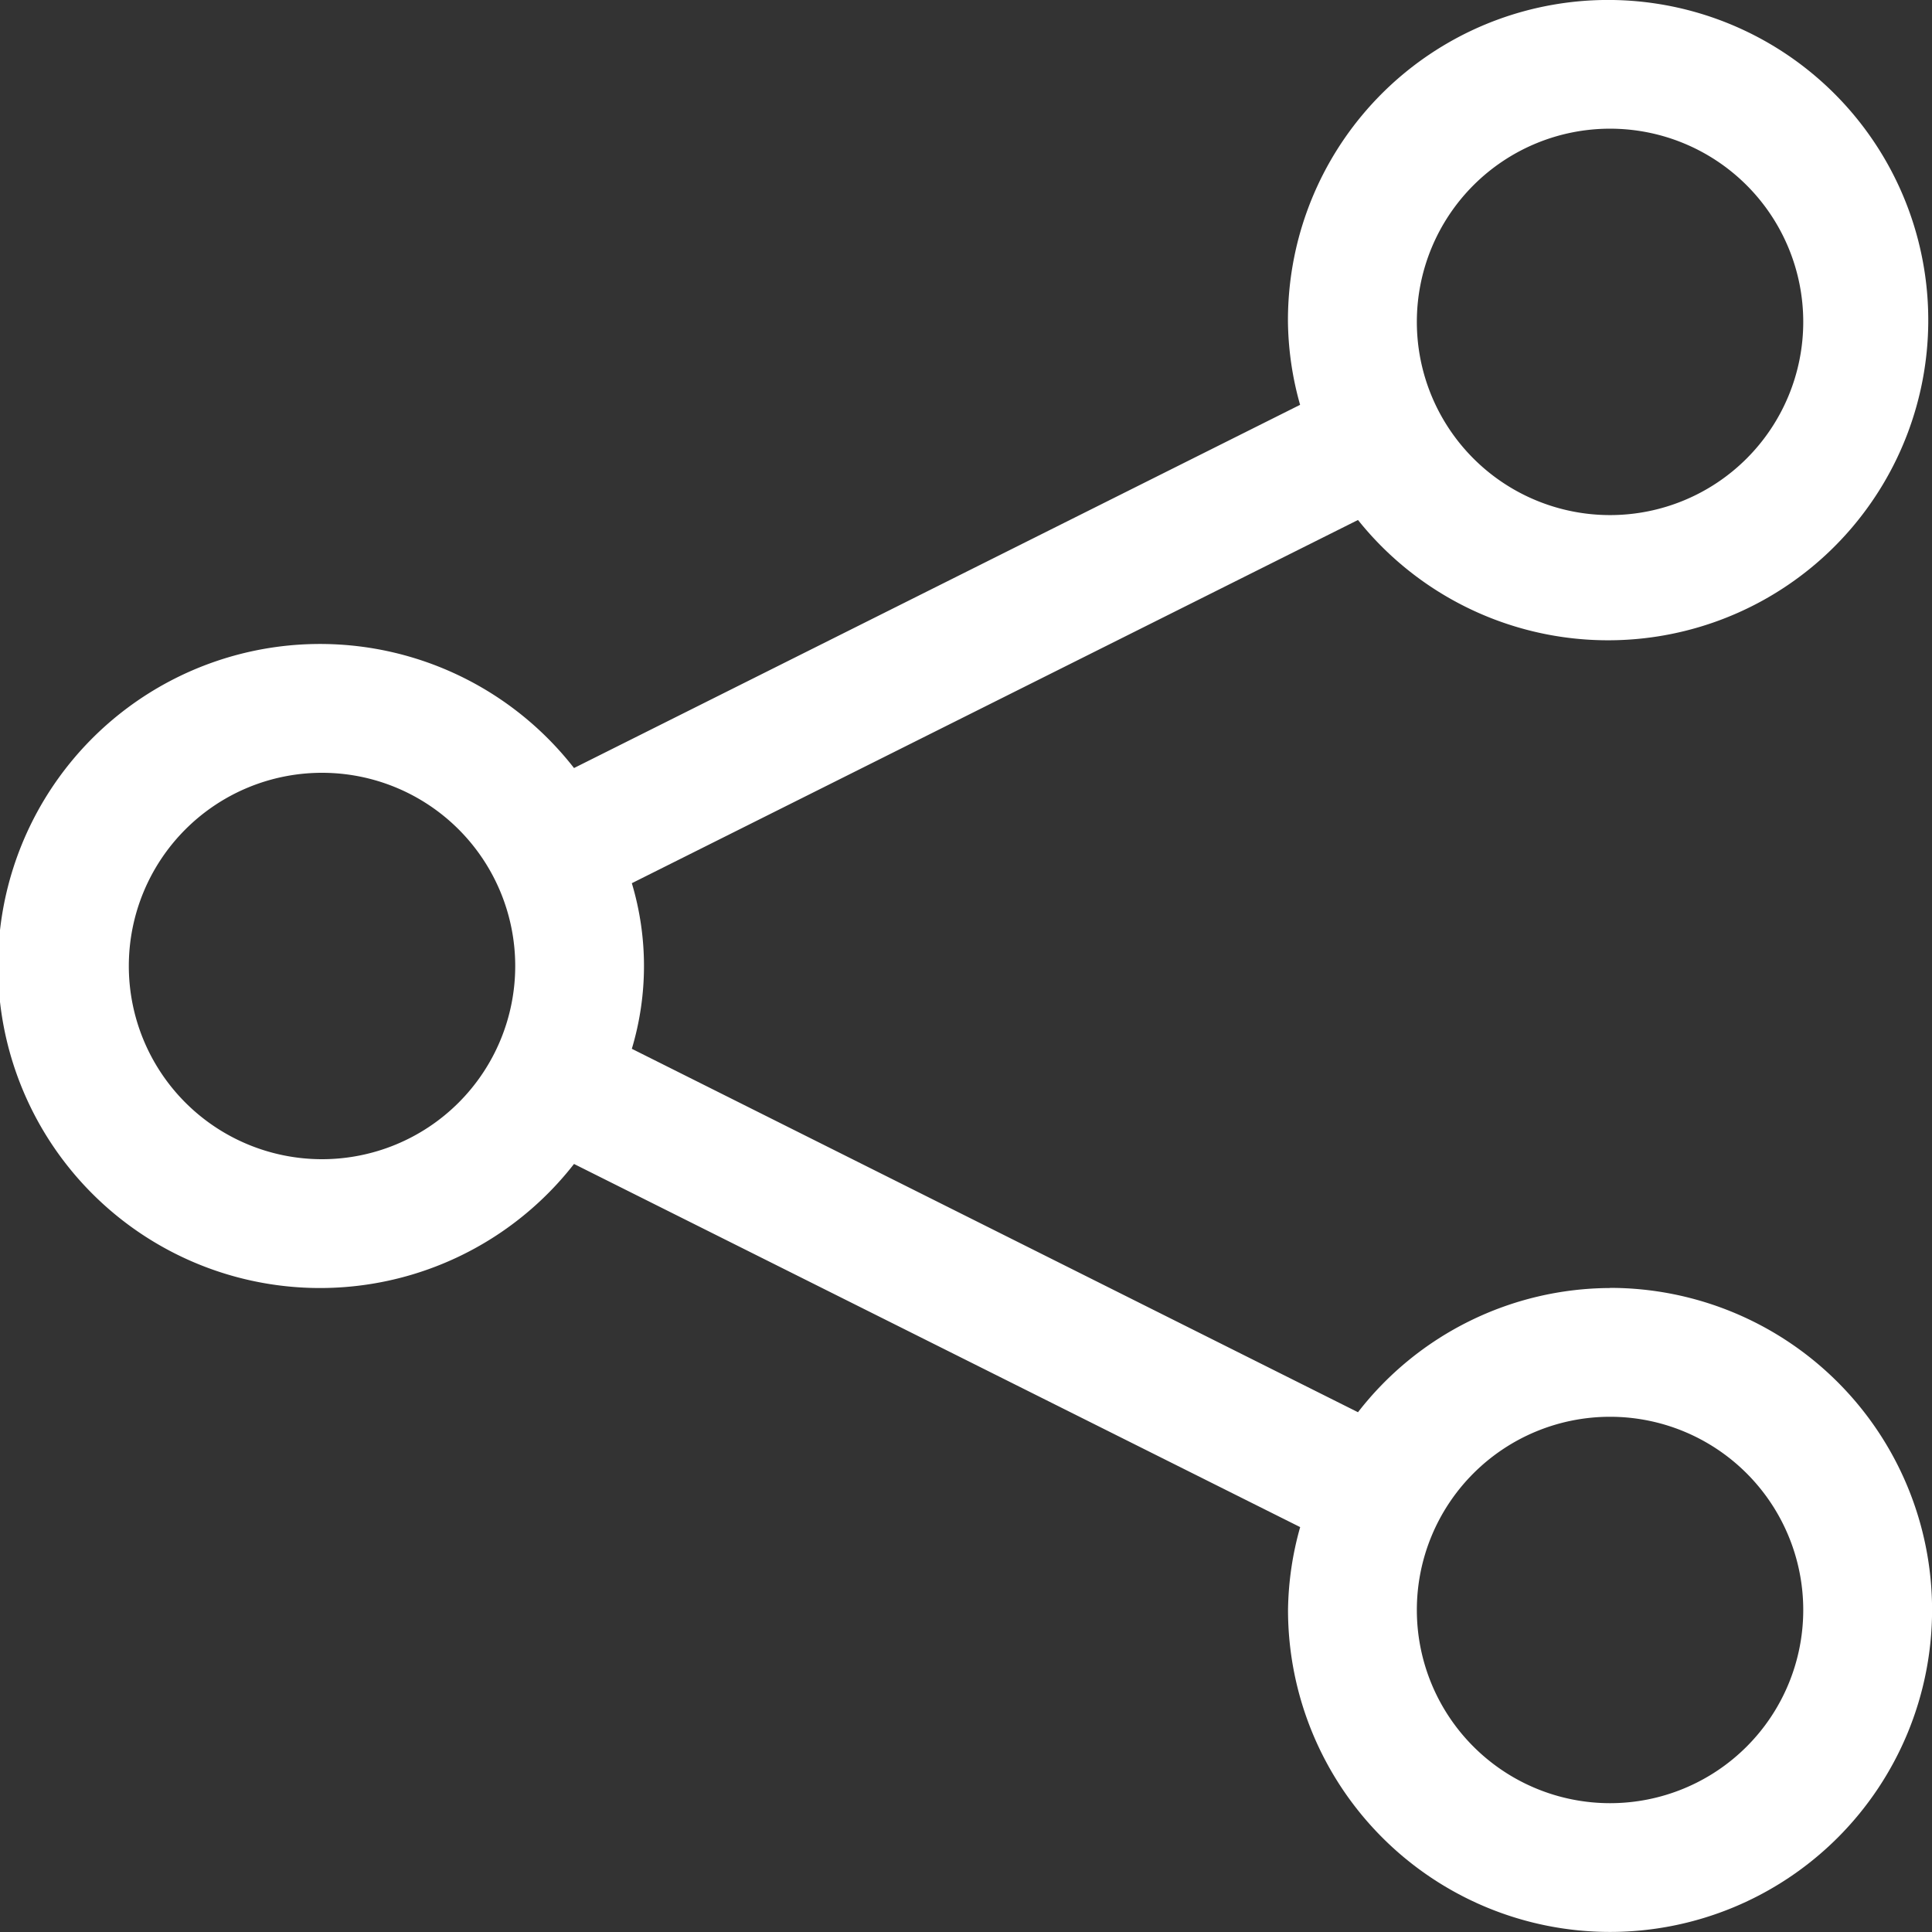 <svg xmlns="http://www.w3.org/2000/svg" id="Group_6407" width="28" height="28" viewBox="0 0 28 28">
    <rect x="0" y="0" width="28" height="28" fill="#333333" stroke="none"/>
    <defs>
        <style>
            .cls-1{fill:#fff}
        </style>
    </defs>
    <g id="Group_6406">
        <path id="Path_6786" d="M23.333 18.667a4.642 4.642 0 0 0-3.652 1.8L9.157 15.2a4.178 4.178 0 0 0 0-2.4l10.524-5.264a4.64 4.64 0 1 0-1.015-2.869 4.6 4.6 0 0 0 .176 1.2L8.319 11.131a4.667 4.667 0 1 0 0 5.738l10.524 5.263a4.6 4.6 0 0 0-.176 1.2 4.667 4.667 0 1 0 4.667-4.667m0-16.8a2.8 2.8 0 1 1-2.8 2.8 2.8 2.8 0 0 1 2.8-2.8M4.667 16.8a2.8 2.8 0 1 1 2.8-2.8 2.8 2.8 0 0 1-2.8 2.8m18.667 9.333a2.8 2.8 0 1 1 2.8-2.8 2.8 2.8 0 0 1-2.8 2.8" class="cls-1"/>
    </g>
</svg>
